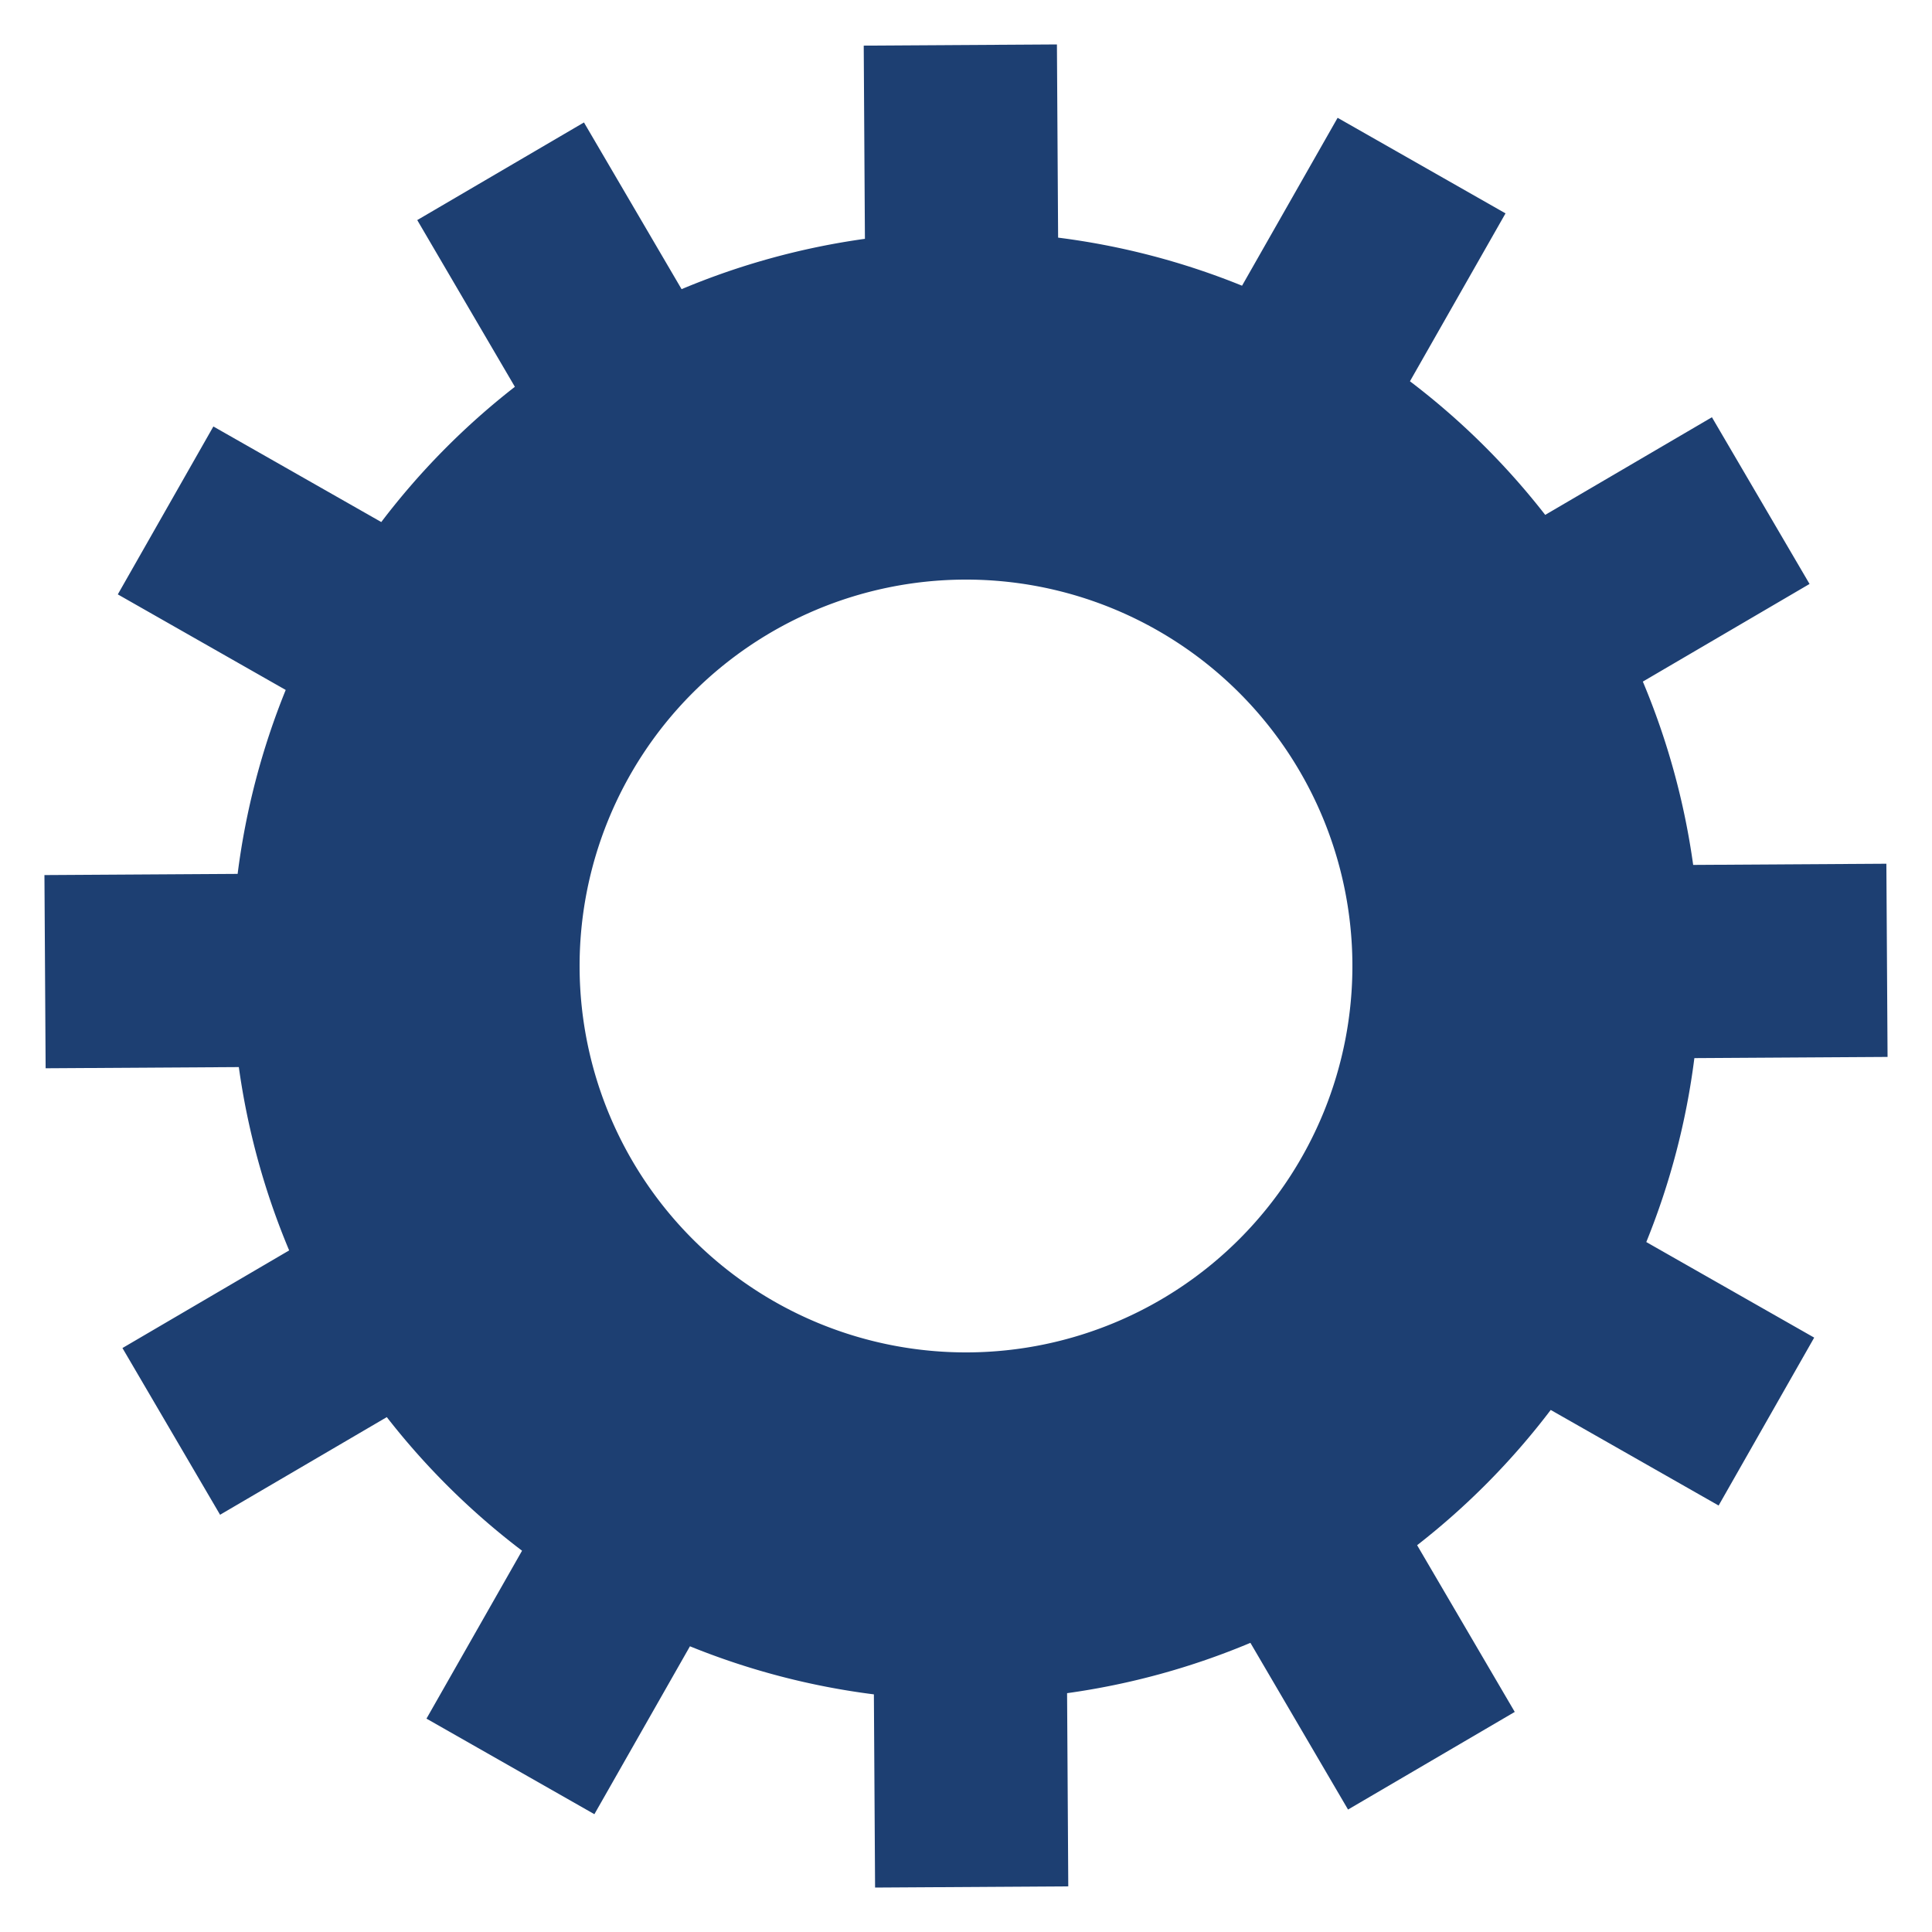 <svg class="lds-gear" width="200px"  height="200px"  xmlns="http://www.w3.org/2000/svg" xmlns:xlink="http://www.w3.org/1999/xlink" viewBox="0 0 100 100" preserveAspectRatio="xMidYMid" style="background: none;"><g transform="translate(50 50)">
<g transform="rotate(179.647)">
<animateTransform attributeName="transform" type="rotate" values="0;360" keyTimes="0;1" dur="1s" repeatCount="indefinite"></animateTransform><path d="M37.67 -5 L47.67 -5 L47.67 5 L37.67 5 A38 38 0 0 1 35.123 14.505 L35.123 14.505 L43.783 19.505 L38.783 28.165 L30.123 23.165 A38 38 0 0 1 23.165 30.123 L23.165 30.123 L28.165 38.783 L19.505 43.783 L14.505 35.123 A38 38 0 0 1 5 37.67 L5 37.67 L5 47.67 L-5 47.67 L-5 37.67 A38 38 0 0 1 -14.505 35.123 L-14.505 35.123 L-19.505 43.783 L-28.165 38.783 L-23.165 30.123 A38 38 0 0 1 -30.123 23.165 L-30.123 23.165 L-38.783 28.165 L-43.783 19.505 L-35.123 14.505 A38 38 0 0 1 -37.67 5 L-37.67 5 L-47.67 5 L-47.67 -5 L-37.67 -5 A38 38 0 0 1 -35.123 -14.505 L-35.123 -14.505 L-43.783 -19.505 L-38.783 -28.165 L-30.123 -23.165 A38 38 0 0 1 -23.165 -30.123 L-23.165 -30.123 L-28.165 -38.783 L-19.505 -43.783 L-14.505 -35.123 A38 38 0 0 1 -5 -37.67 L-5 -37.67 L-5 -47.67 L5 -47.67 L5 -37.67 A38 38 0 0 1 14.505 -35.123 L14.505 -35.123 L19.505 -43.783 L28.165 -38.783 L23.165 -30.123 A38 38 0 0 1 30.123 -23.165 L30.123 -23.165 L38.783 -28.165 L43.783 -19.505 L35.123 -14.505 A38 38 0 0 1 37.67 -5 M0 -20A20 20 0 1 0 0 20 A20 20 0 1 0 0 -20" fill="#1d3f72"></path></g></g></svg>